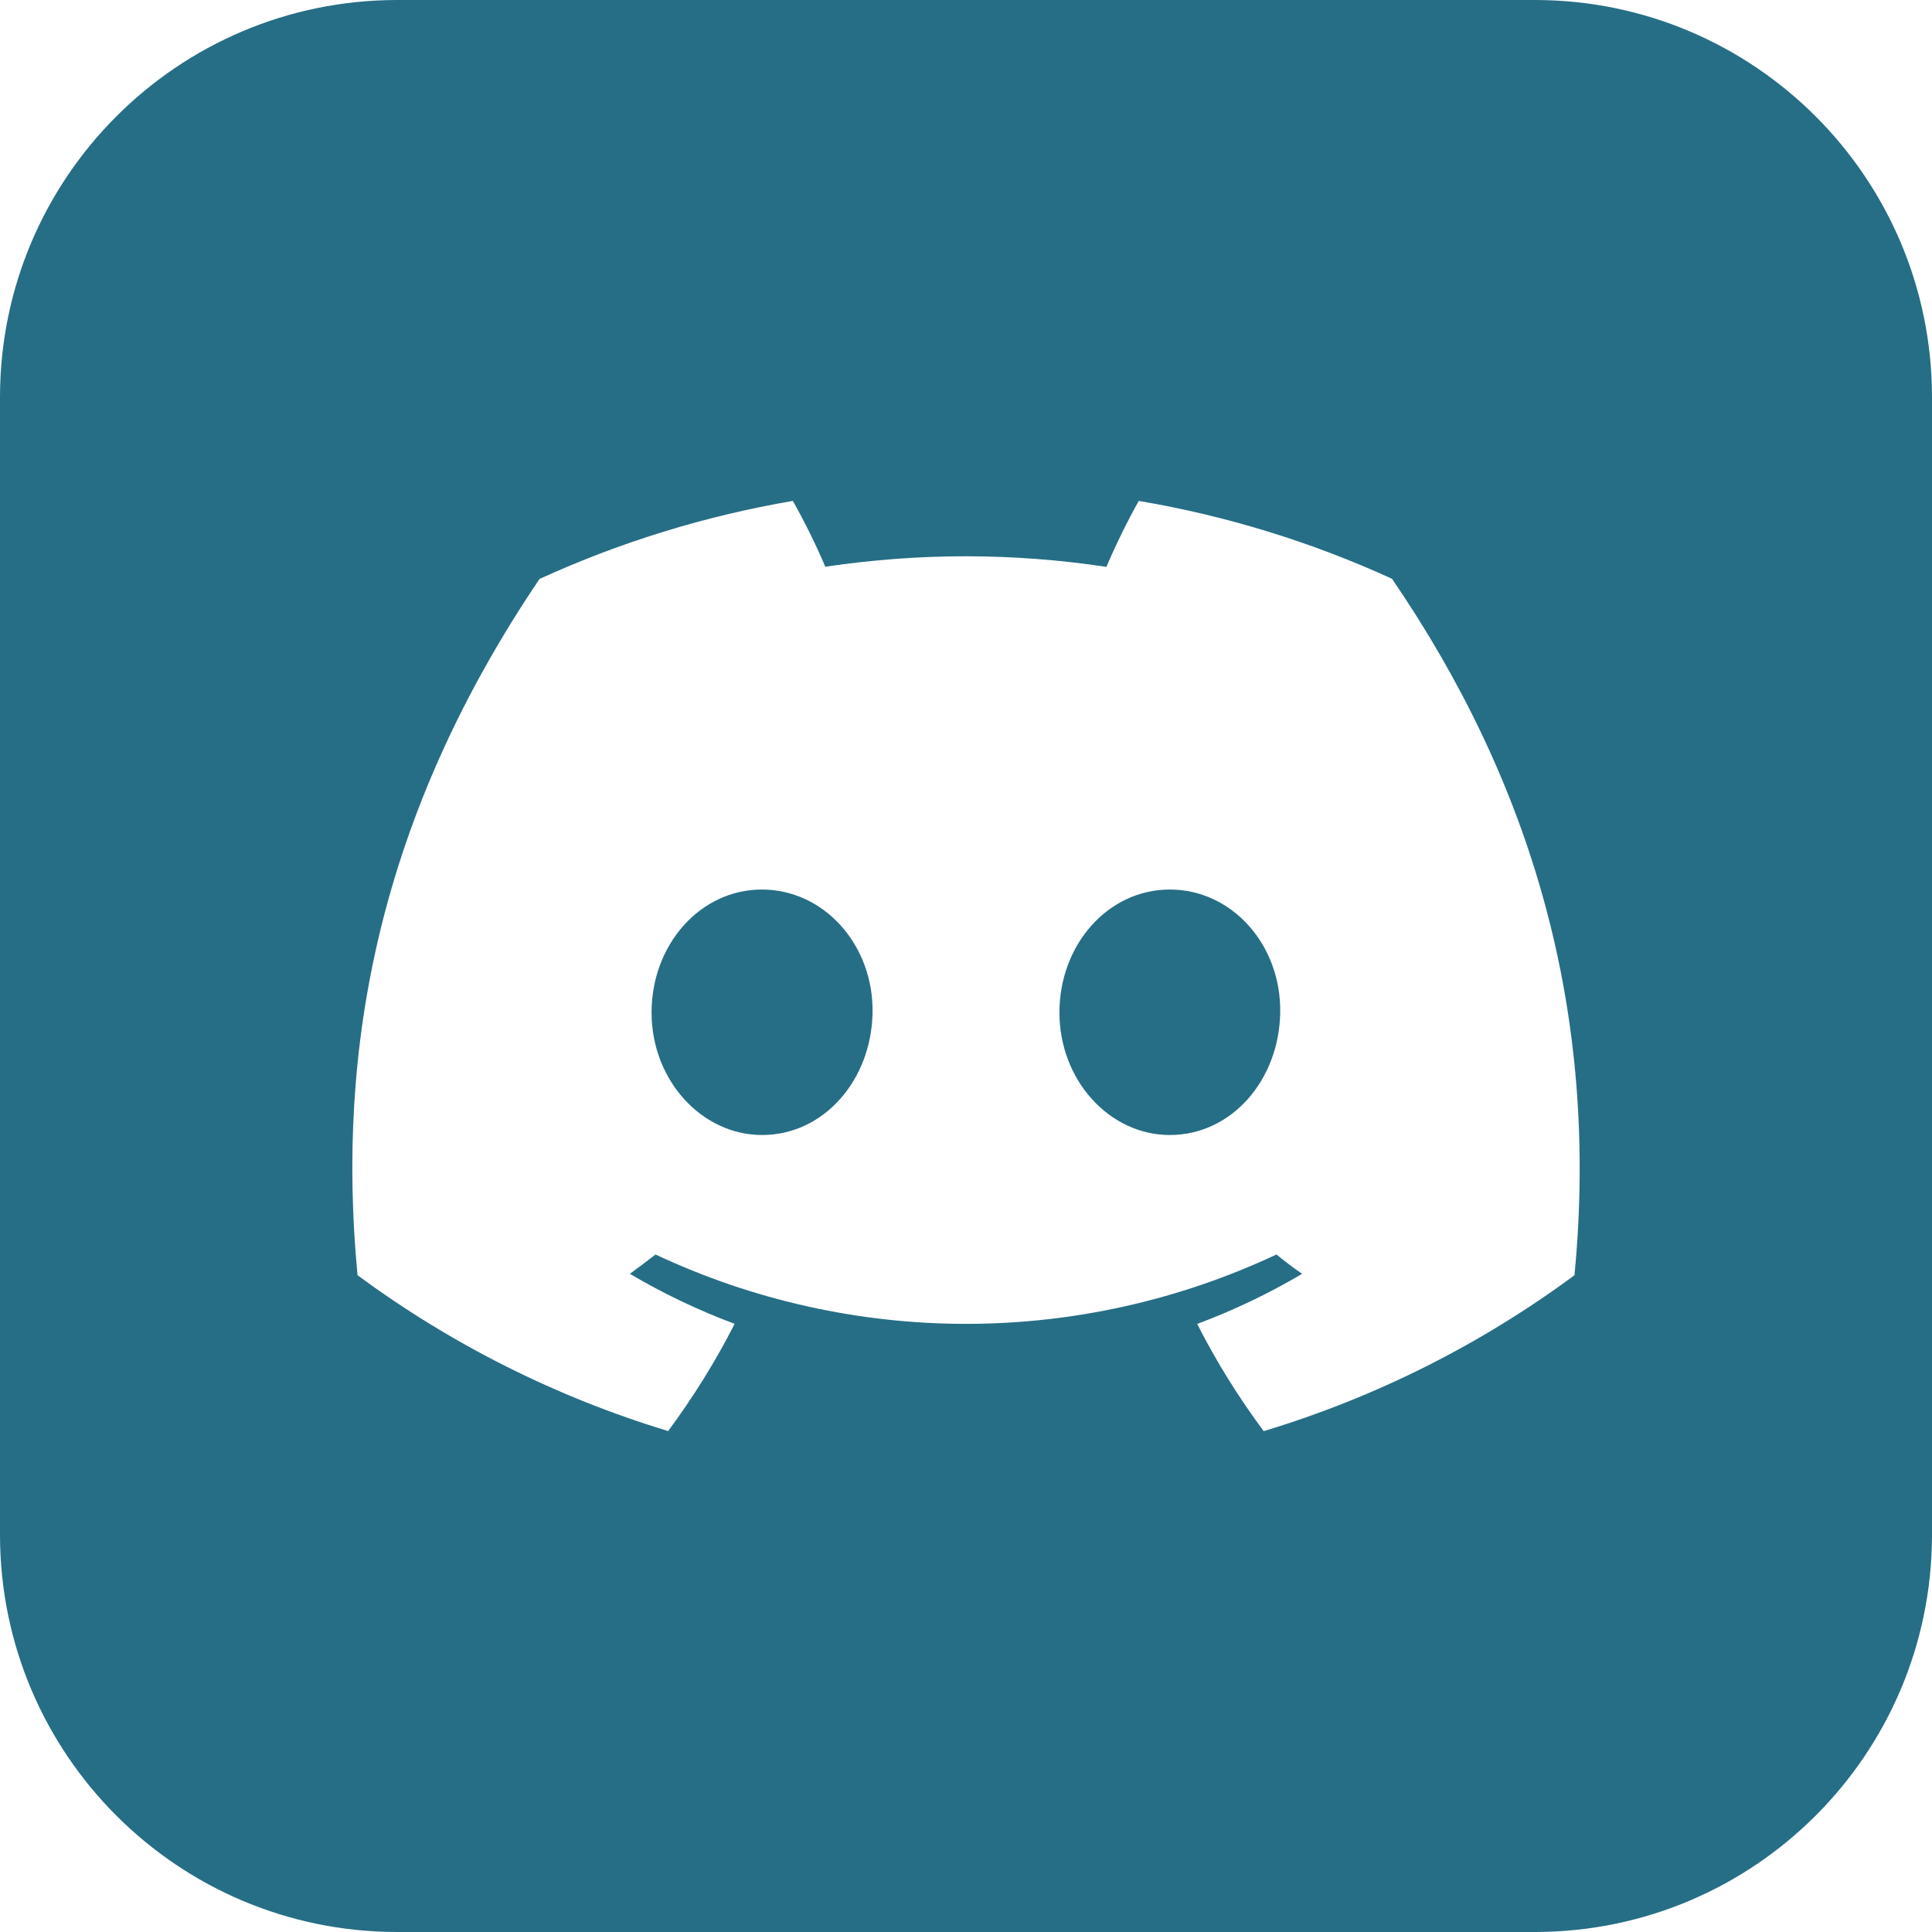 <svg width="52" height="52" viewBox="0 0 52 52" fill="none" xmlns="http://www.w3.org/2000/svg">
<g clip-path="url(#clip0_2001_137)">
<path fill-rule="evenodd" clip-rule="evenodd" d="M10.664 0H41.336C47.219 0.016 51.984 4.781 52 10.664V41.336C51.984 47.219 47.219 51.984 41.336 52L10.664 52C4.781 51.984 0.016 47.219 0 41.336L0 10.664C0.016 4.781 4.781 0.016 10.664 0ZM37.466 15.578C35.295 14.585 33.003 13.88 30.649 13.482C30.329 14.058 30.038 14.65 29.779 15.257C28.527 15.068 27.262 14.973 25.996 14.972C24.732 14.972 23.462 15.068 22.213 15.254C21.958 14.652 21.662 14.055 21.34 13.482C18.986 13.884 16.694 14.59 14.522 15.582C10.208 21.964 9.039 28.187 9.623 34.322C12.149 36.187 14.977 37.606 17.983 38.517C18.657 37.607 19.261 36.639 19.773 35.631C18.795 35.266 17.851 34.816 16.953 34.285C17.189 34.113 17.42 33.937 17.644 33.765C20.256 34.992 23.111 35.632 26 35.632C28.889 35.632 31.744 34.992 34.356 33.765C34.582 33.949 34.814 34.126 35.047 34.285C34.147 34.817 33.202 35.268 32.222 35.634C32.736 36.644 33.335 37.609 34.012 38.519C37.021 37.611 39.85 36.191 42.377 34.323L42.377 34.324C43.063 27.21 41.205 21.044 37.466 15.578ZM20.512 30.549C18.883 30.549 17.537 29.07 17.537 27.252C17.537 25.433 18.837 23.942 20.507 23.942C22.178 23.942 23.513 25.433 23.485 27.252C23.456 29.07 22.173 30.549 20.512 30.549ZM31.487 30.549C29.856 30.549 28.515 29.07 28.515 27.252C28.515 25.433 29.814 23.942 31.487 23.942C33.161 23.942 34.486 25.433 34.457 27.252C34.429 29.07 33.148 30.549 31.487 30.549Z" fill="#266E85"/>
</g>
<defs>
<clipPath id="clip0_2001_137">
<rect width="52" height="52" fill="white"/>
</clipPath>
</defs>
</svg>
